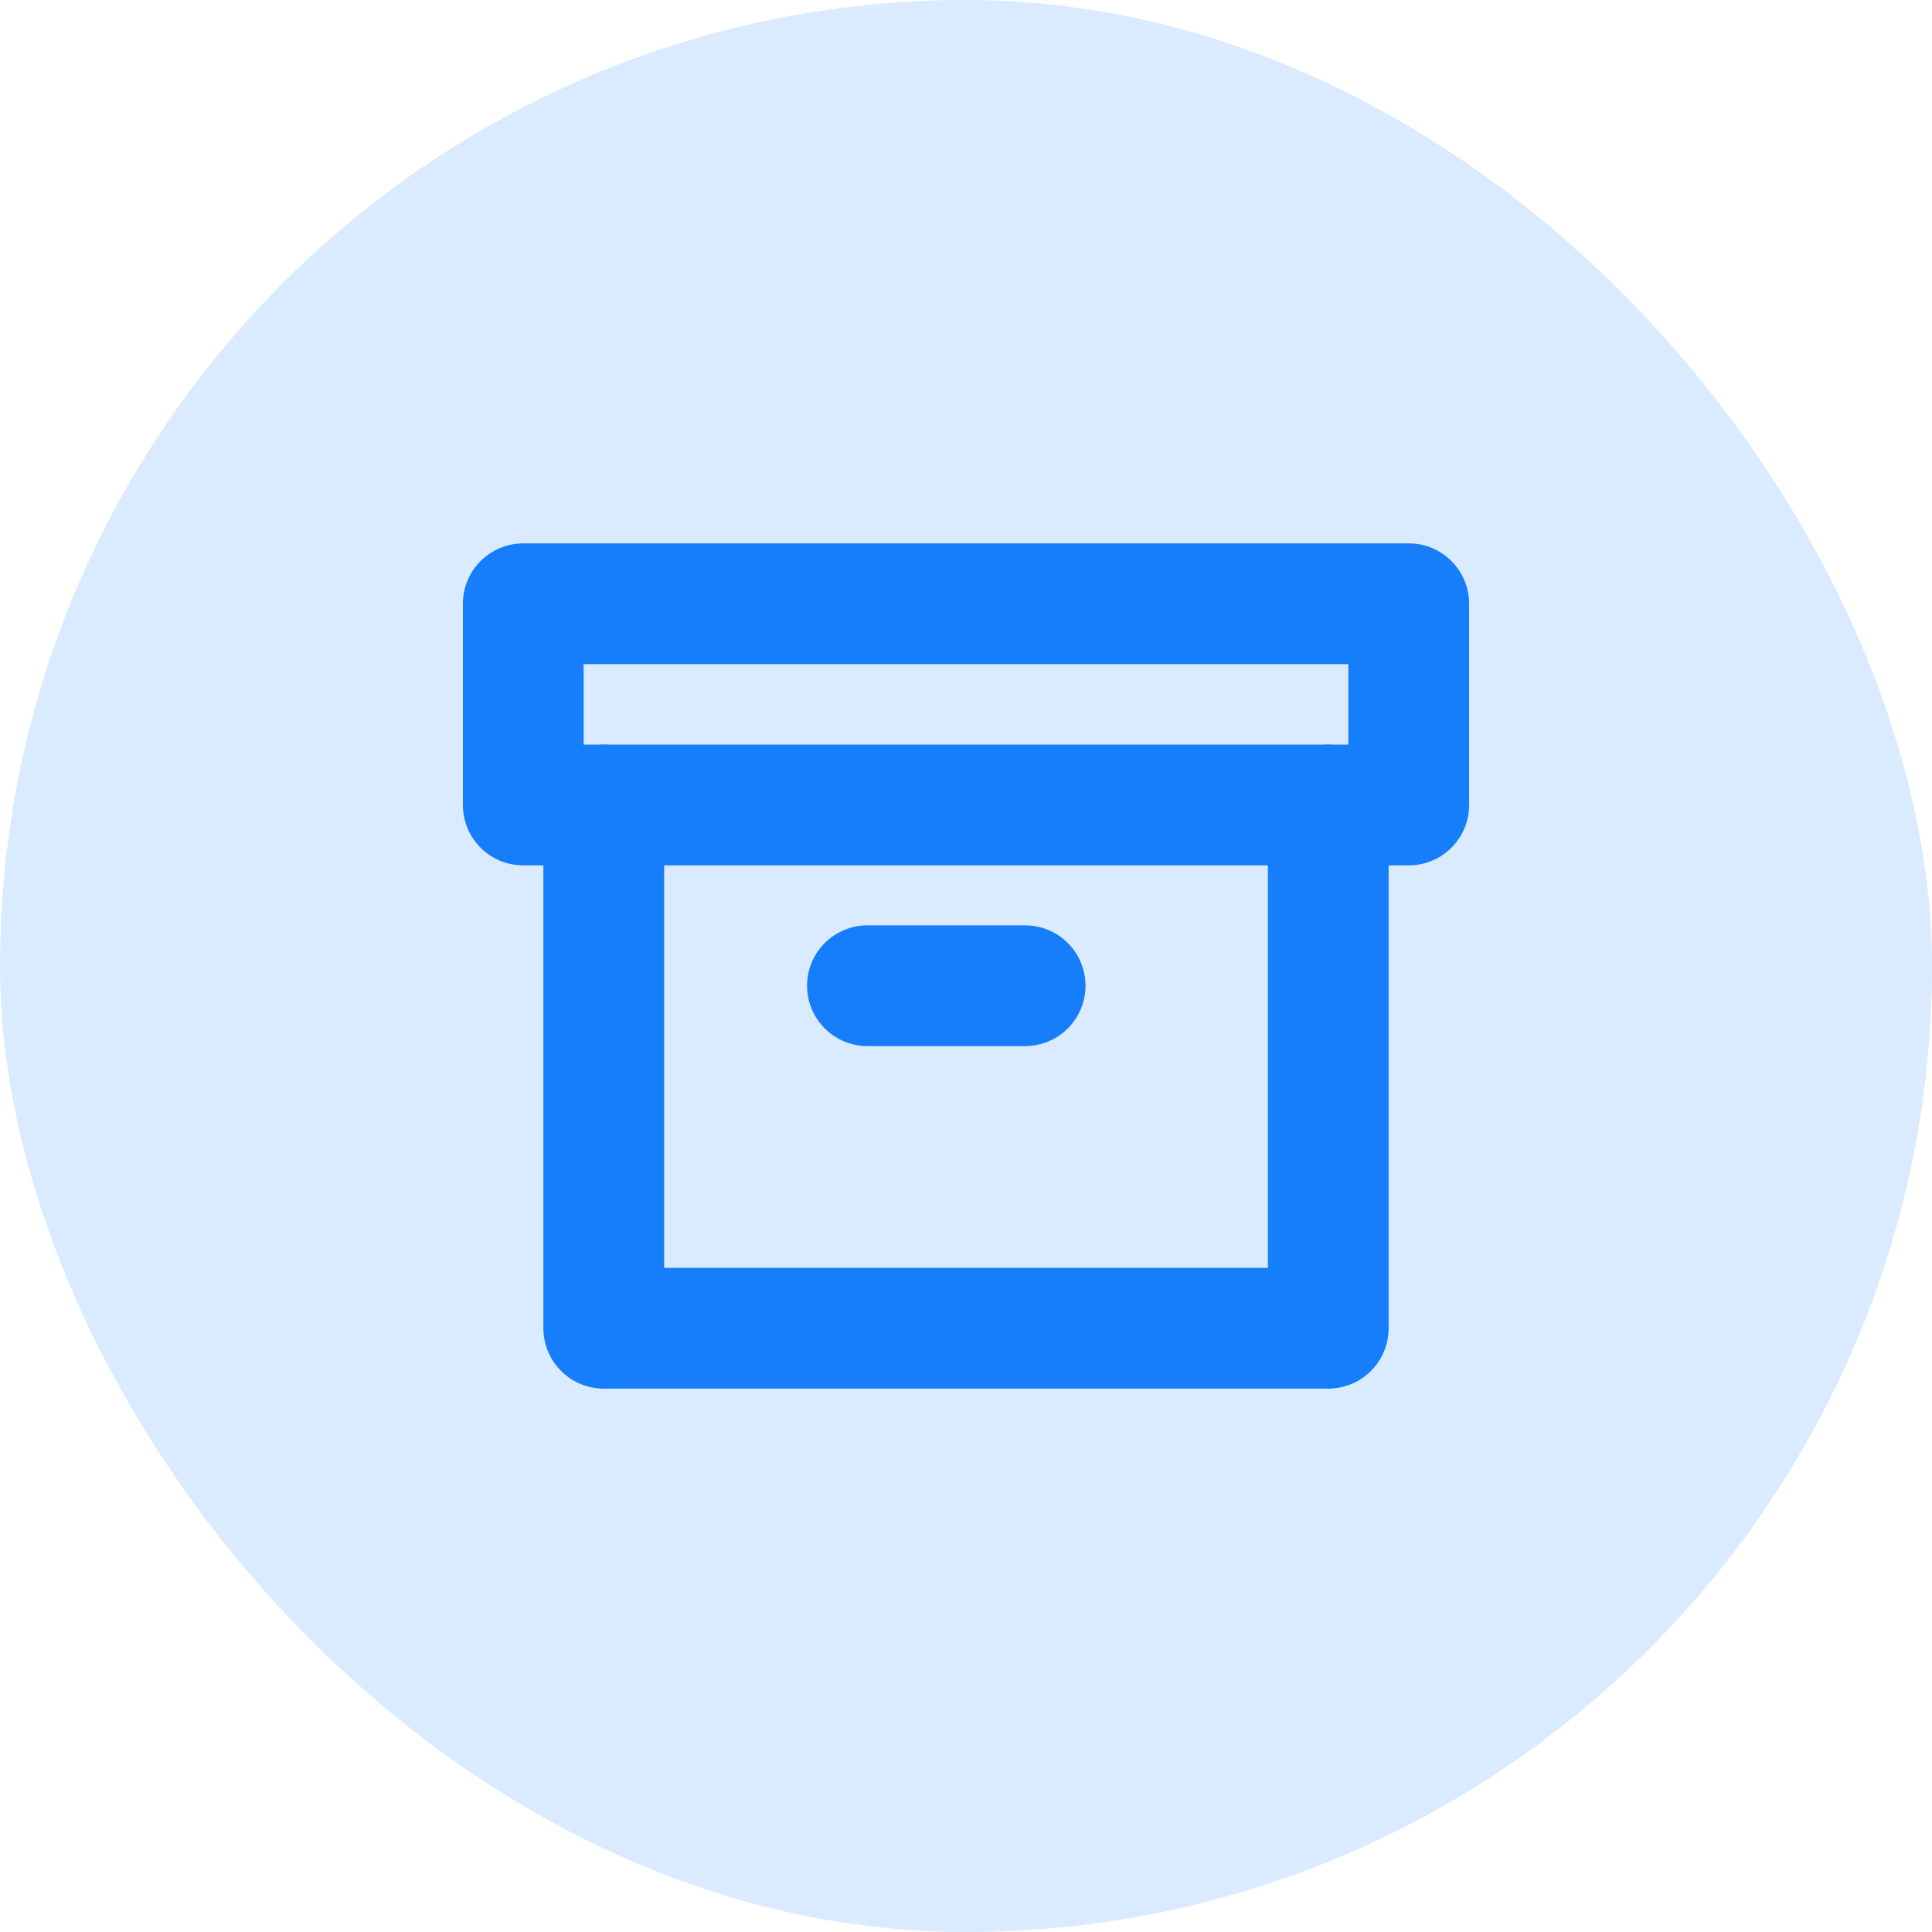 <svg width="48" height="48" viewBox="0 0 48 48" fill="none" xmlns="http://www.w3.org/2000/svg">
<rect width="48" height="48" rx="24" fill="#167EFB" fill-opacity="0.16"/>
<path d="M35 15H13V20H35V15Z" stroke="#167EFB" stroke-width="3" stroke-linecap="round" stroke-linejoin="round"/>
<path d="M33 20V33H15V20" stroke="#167EFB" stroke-width="3" stroke-linecap="round" stroke-linejoin="round"/>
<path d="M21.551 24.49H25.469" stroke="#167EFB" stroke-width="3" stroke-linecap="round" stroke-linejoin="round"/>
</svg>
